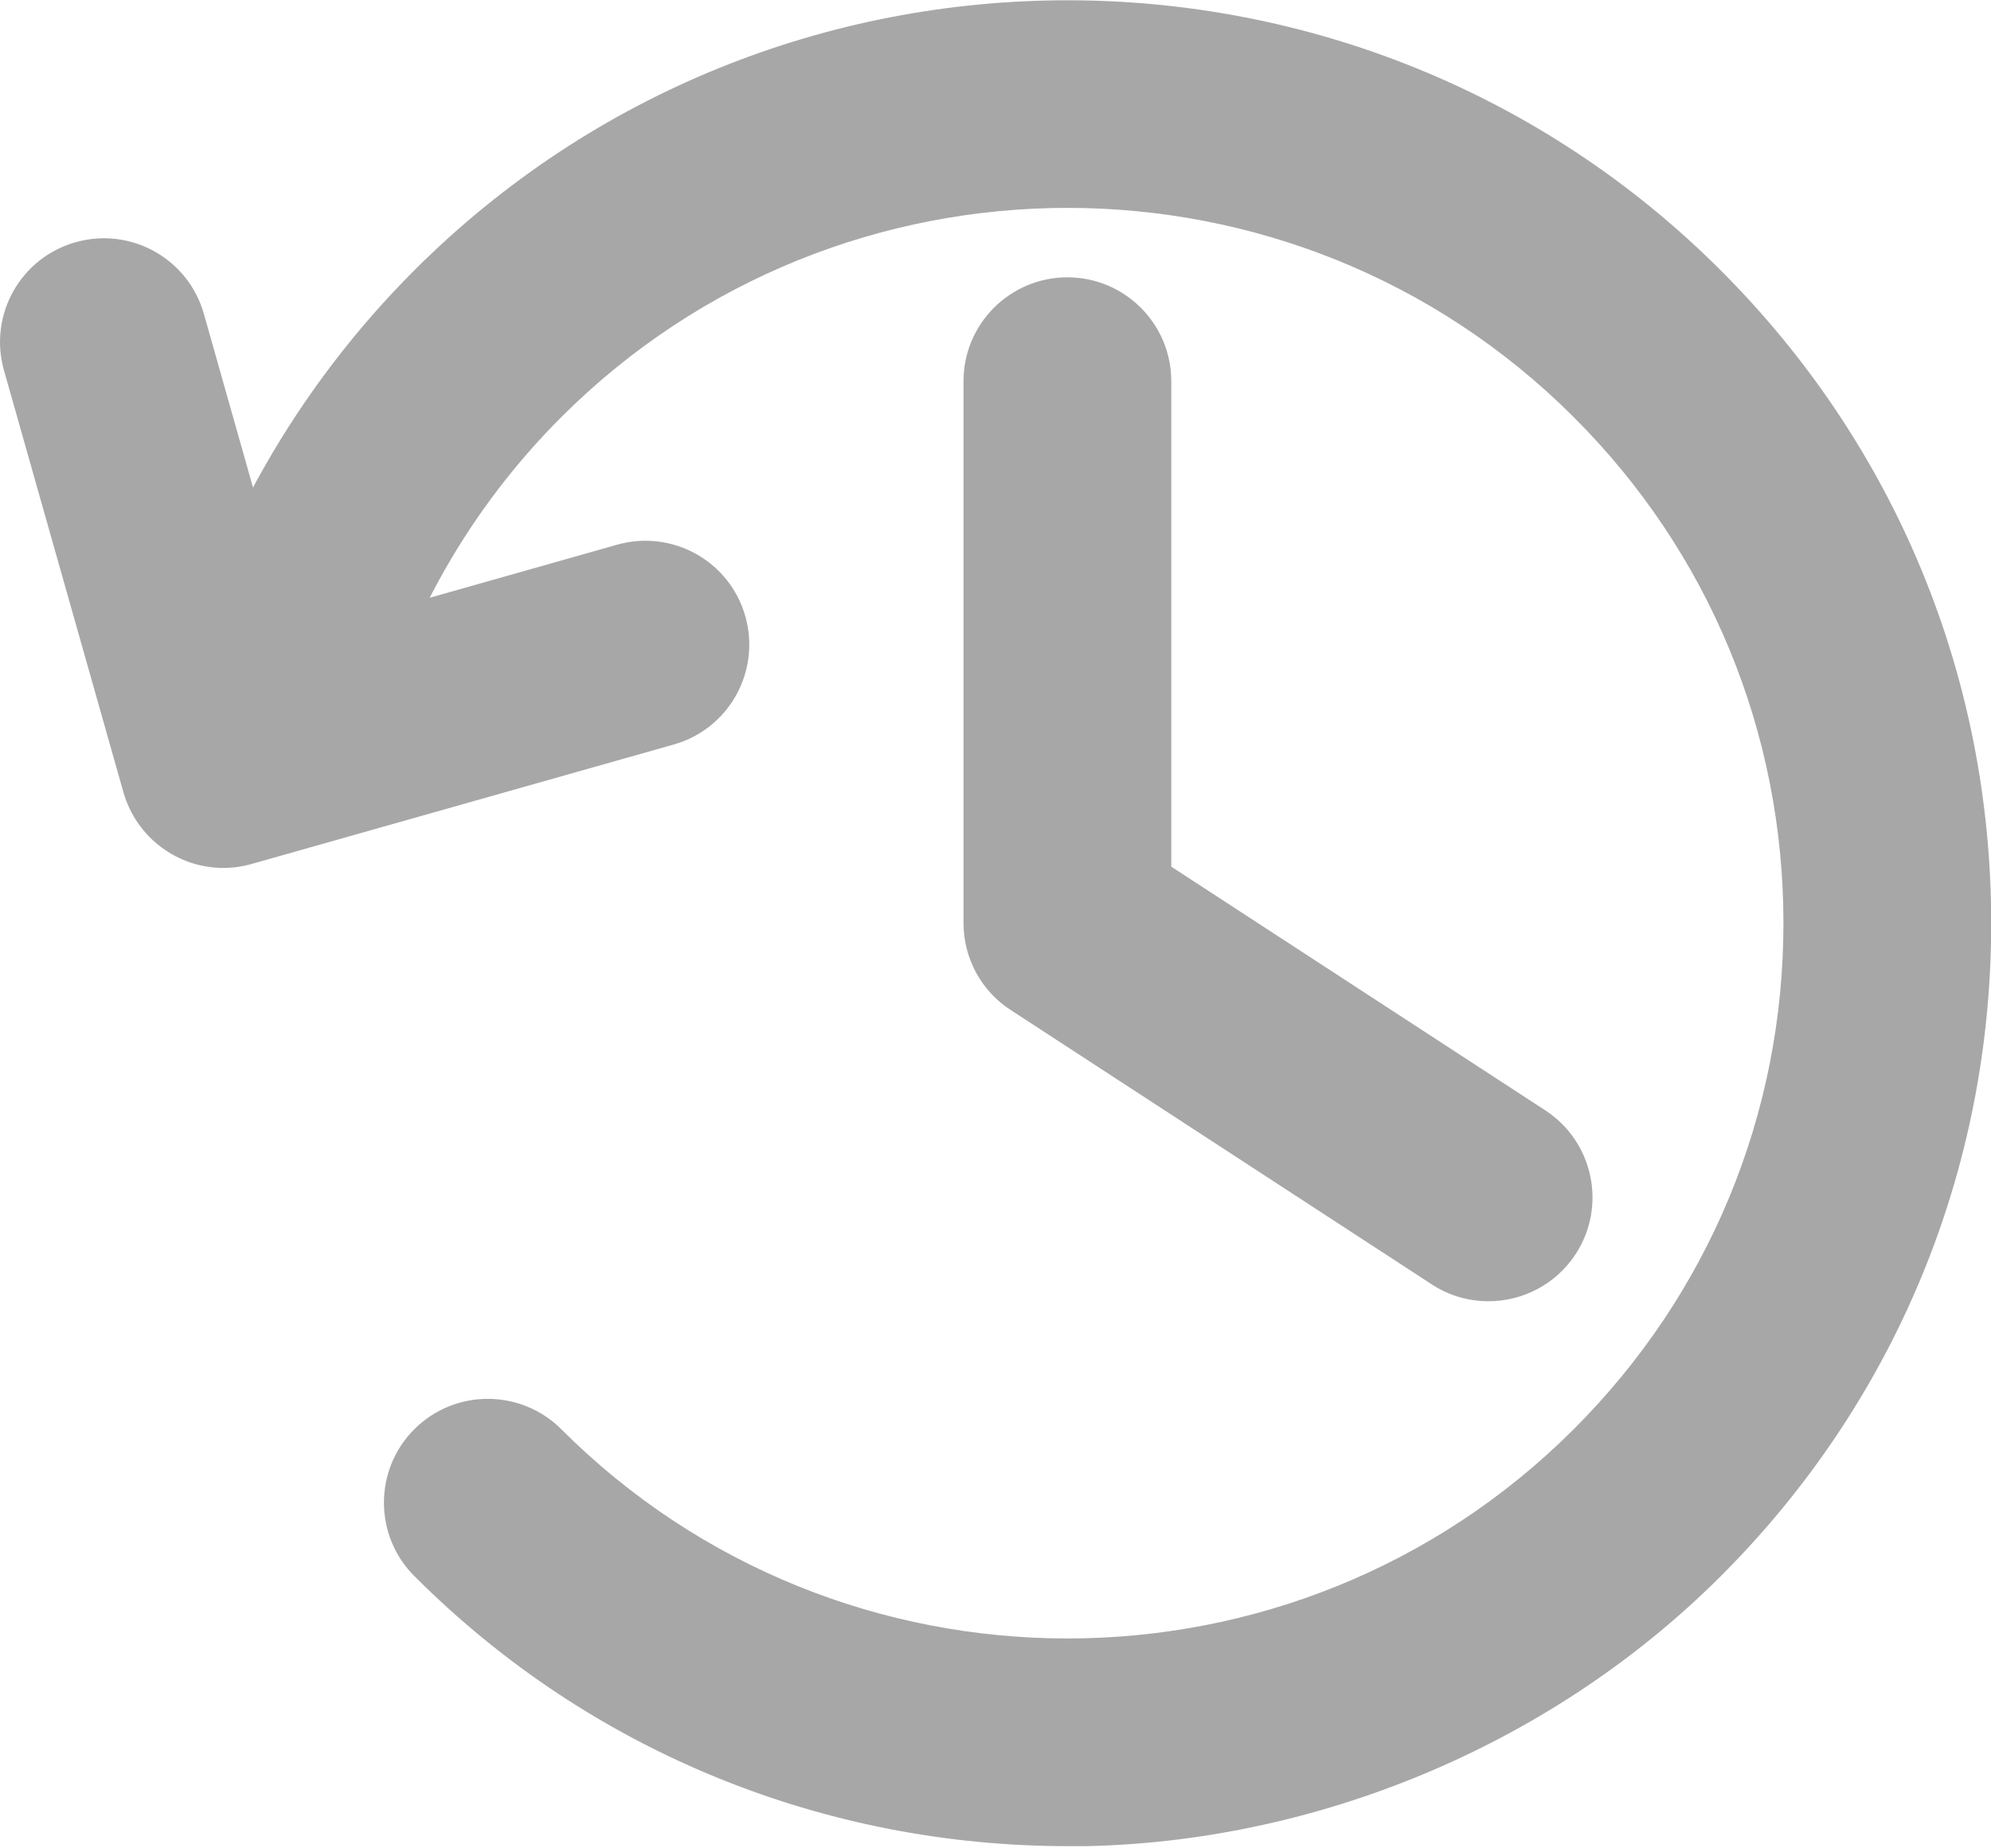 <svg width="28" height="26" viewBox="0 0 28 26" fill="none" xmlns="http://www.w3.org/2000/svg">
<g clip-path="url(#clip0_465_30)">
<path d="M15.011 25.969C11.683 25.969 8.357 24.704 5.827 22.17C5.257 21.601 5.257 20.674 5.827 20.104C6.397 19.535 7.323 19.535 7.893 20.104C11.817 24.029 18.205 24.029 22.132 20.104C24.035 18.202 25.081 15.674 25.081 12.986C25.081 10.298 24.035 7.767 22.132 5.868C18.208 1.943 11.82 1.943 7.893 5.868C6.613 7.148 5.698 8.749 5.257 10.493C5.058 11.277 4.263 11.747 3.48 11.548C2.697 11.35 2.227 10.555 2.425 9.772C2.998 7.519 4.176 5.453 5.827 3.802C10.891 -1.262 19.134 -1.262 24.198 3.802C26.653 6.256 28.003 9.517 28.003 12.989C28.003 16.46 26.653 19.722 24.198 22.173C21.744 24.625 18.339 25.972 15.014 25.972L15.011 25.969Z" fill="#A7A7A7"/>
<path d="M20.931 18.304C20.657 18.304 20.382 18.228 20.137 18.068L14.213 14.207C13.798 13.939 13.55 13.477 13.55 12.983V5.362C13.55 4.556 14.204 3.901 15.011 3.901C15.818 3.901 16.472 4.556 16.472 5.362V12.191L21.732 15.619C22.407 16.06 22.6 16.963 22.159 17.641C21.878 18.07 21.411 18.304 20.934 18.304H20.931Z" fill="#A7A7A7"/>
<path d="M3.141 12.209C2.504 12.209 1.92 11.788 1.736 11.145L0.056 5.21C-0.164 4.433 0.286 3.626 1.064 3.407C1.841 3.188 2.647 3.638 2.867 4.415L4.149 8.945L8.679 7.662C9.456 7.443 10.263 7.893 10.482 8.67C10.701 9.447 10.251 10.254 9.474 10.473L3.539 12.153C3.404 12.191 3.273 12.209 3.141 12.209Z" fill="#A7A7A7"/>
</g>
<defs>
<clipPath id="clip0_465_30">
<rect width="28" height="25.969" fill="white"/>
</clipPath>
</defs>
</svg>
